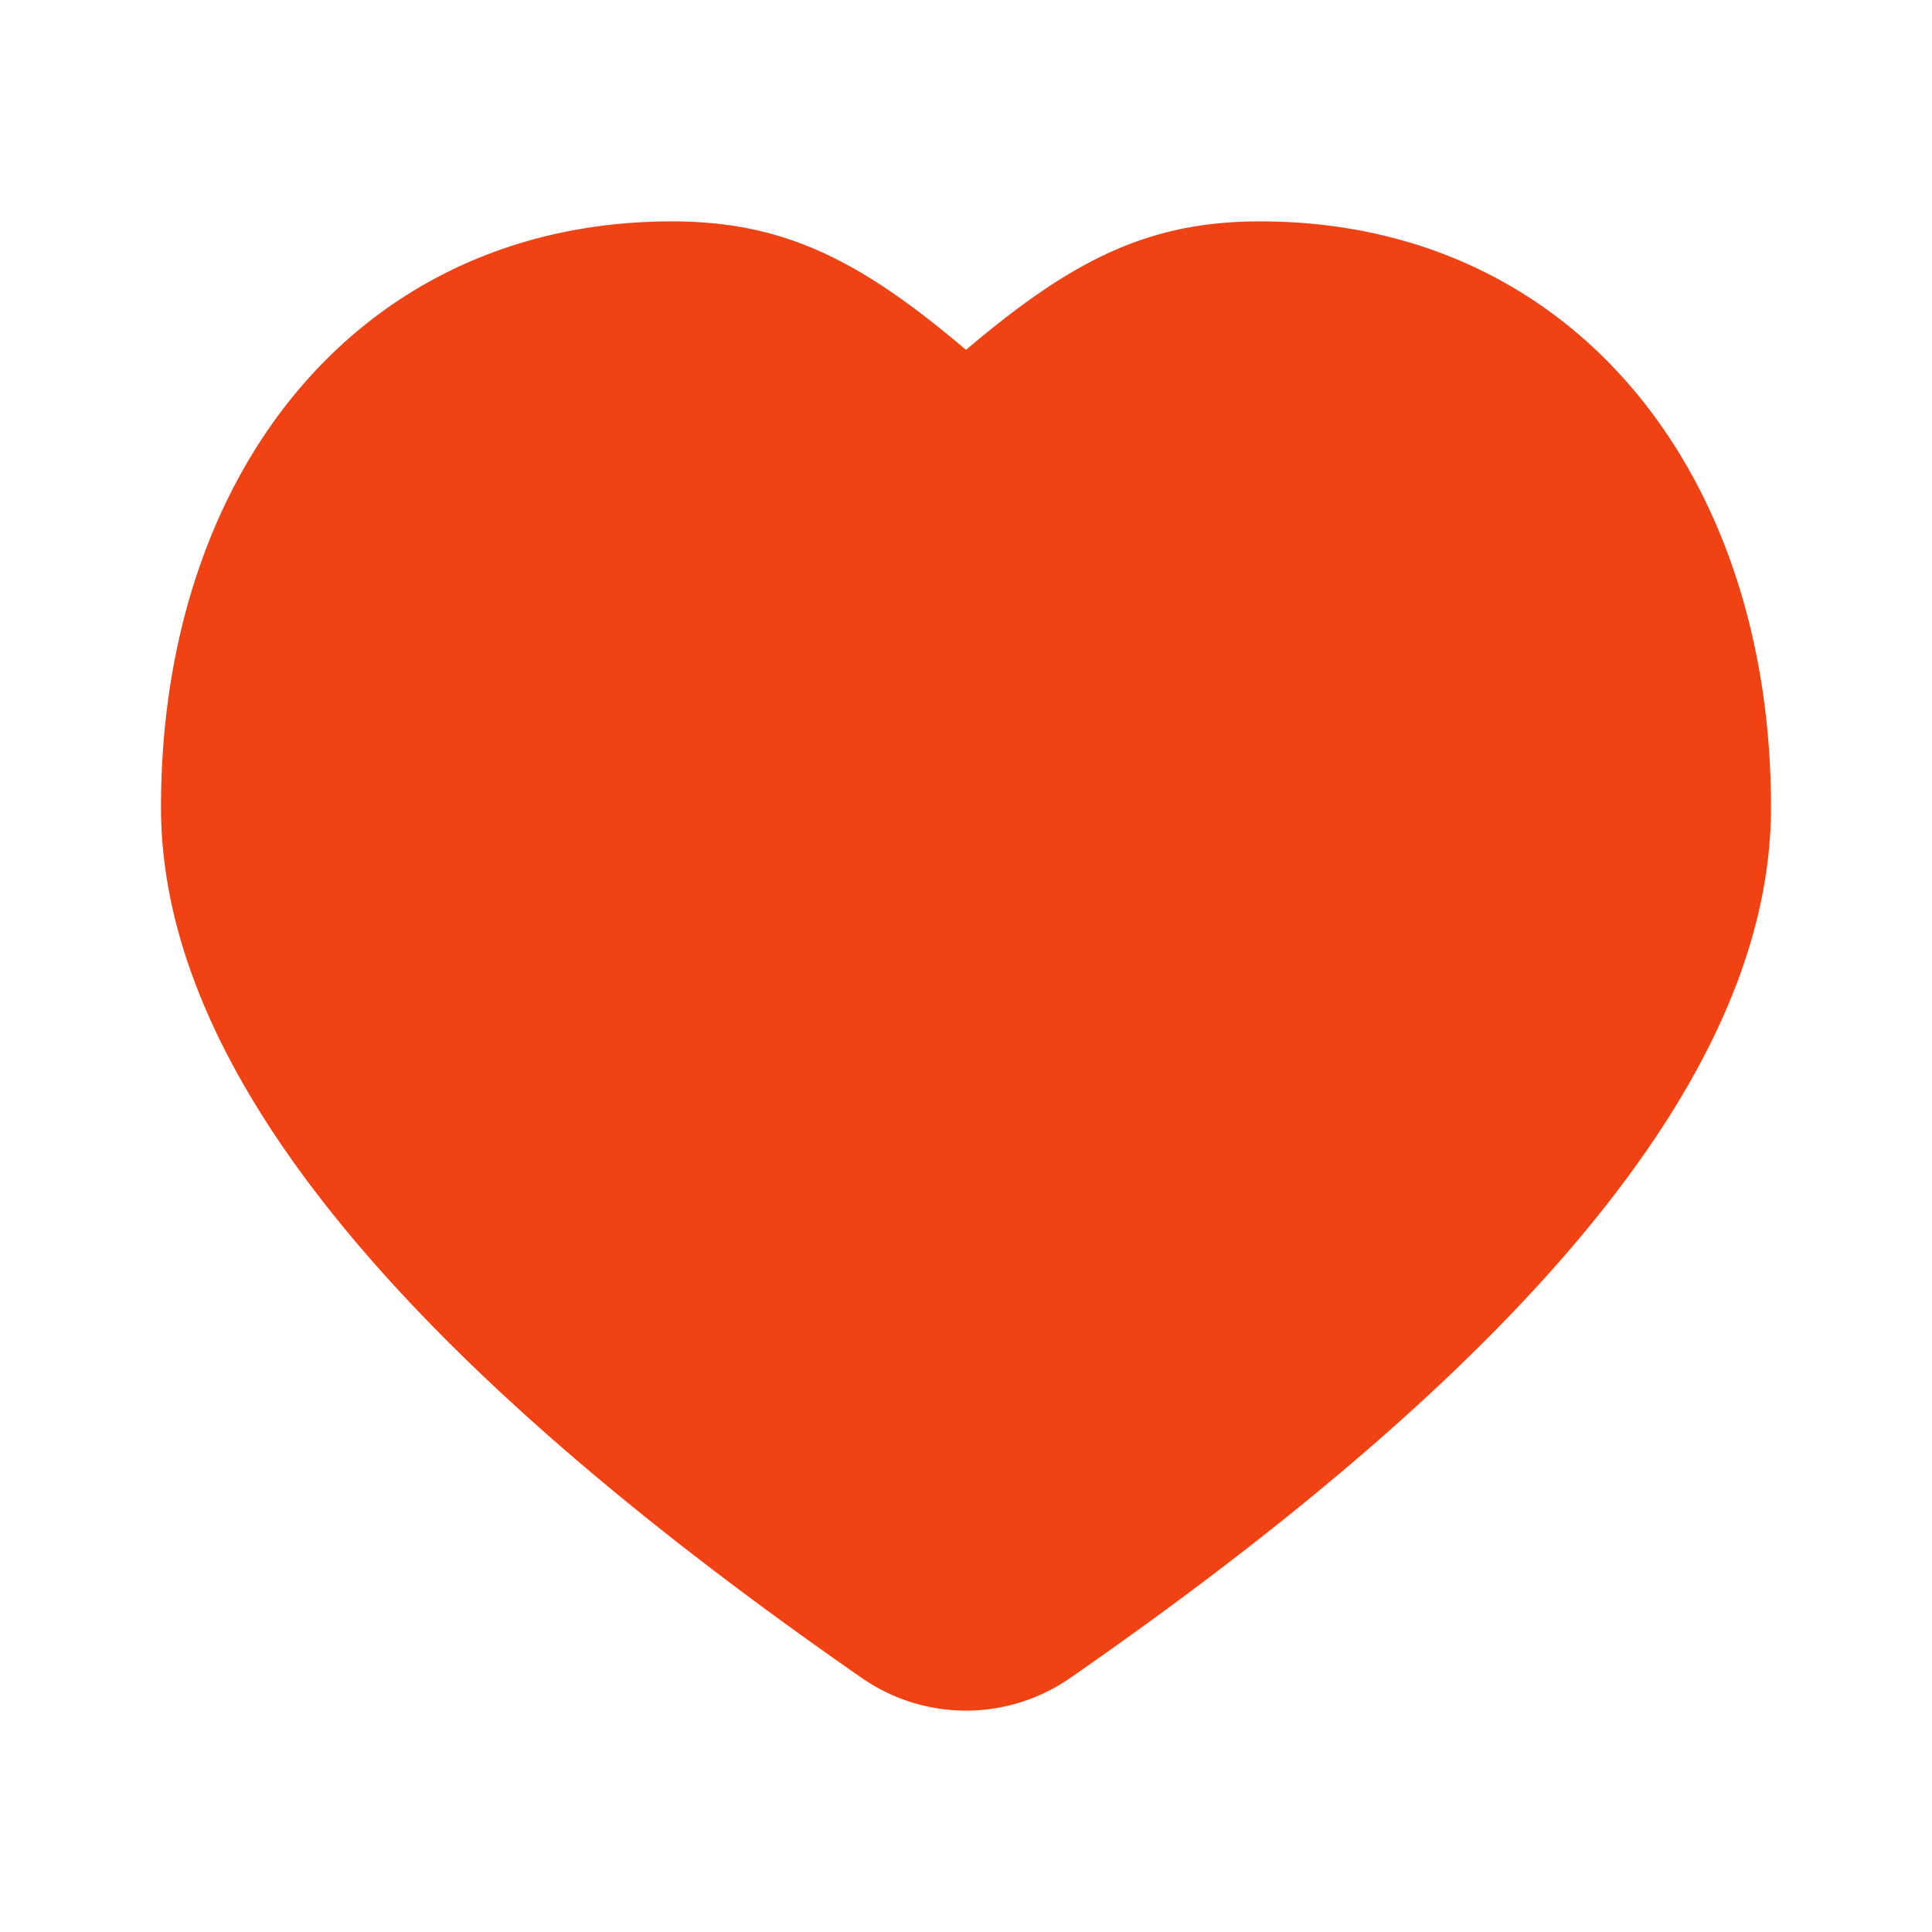 <?xml version="1.0" standalone="no"?><!DOCTYPE svg PUBLIC "-//W3C//DTD SVG 1.1//EN" "http://www.w3.org/Graphics/SVG/1.1/DTD/svg11.dtd"><svg t="1636602168928" class="icon" viewBox="0 0 1024 1024" version="1.1" xmlns="http://www.w3.org/2000/svg" p-id="4910" width="32" height="32" xmlns:xlink="http://www.w3.org/1999/xlink"><defs><style type="text/css"></style></defs><path d="M667.787 117.333C832.864 117.333 938.667 249.707 938.667 427.861c0 138.251-125.099 290.507-371.573 461.589a96.768 96.768 0 0 1-110.187 0C210.432 718.368 85.333 566.112 85.333 427.861 85.333 249.707 191.136 117.333 356.213 117.333c59.616 0 100.053 20.832 155.787 68.096C567.744 138.176 608.171 117.333 667.787 117.333z" p-id="4911" fill="#f14214"></path></svg>